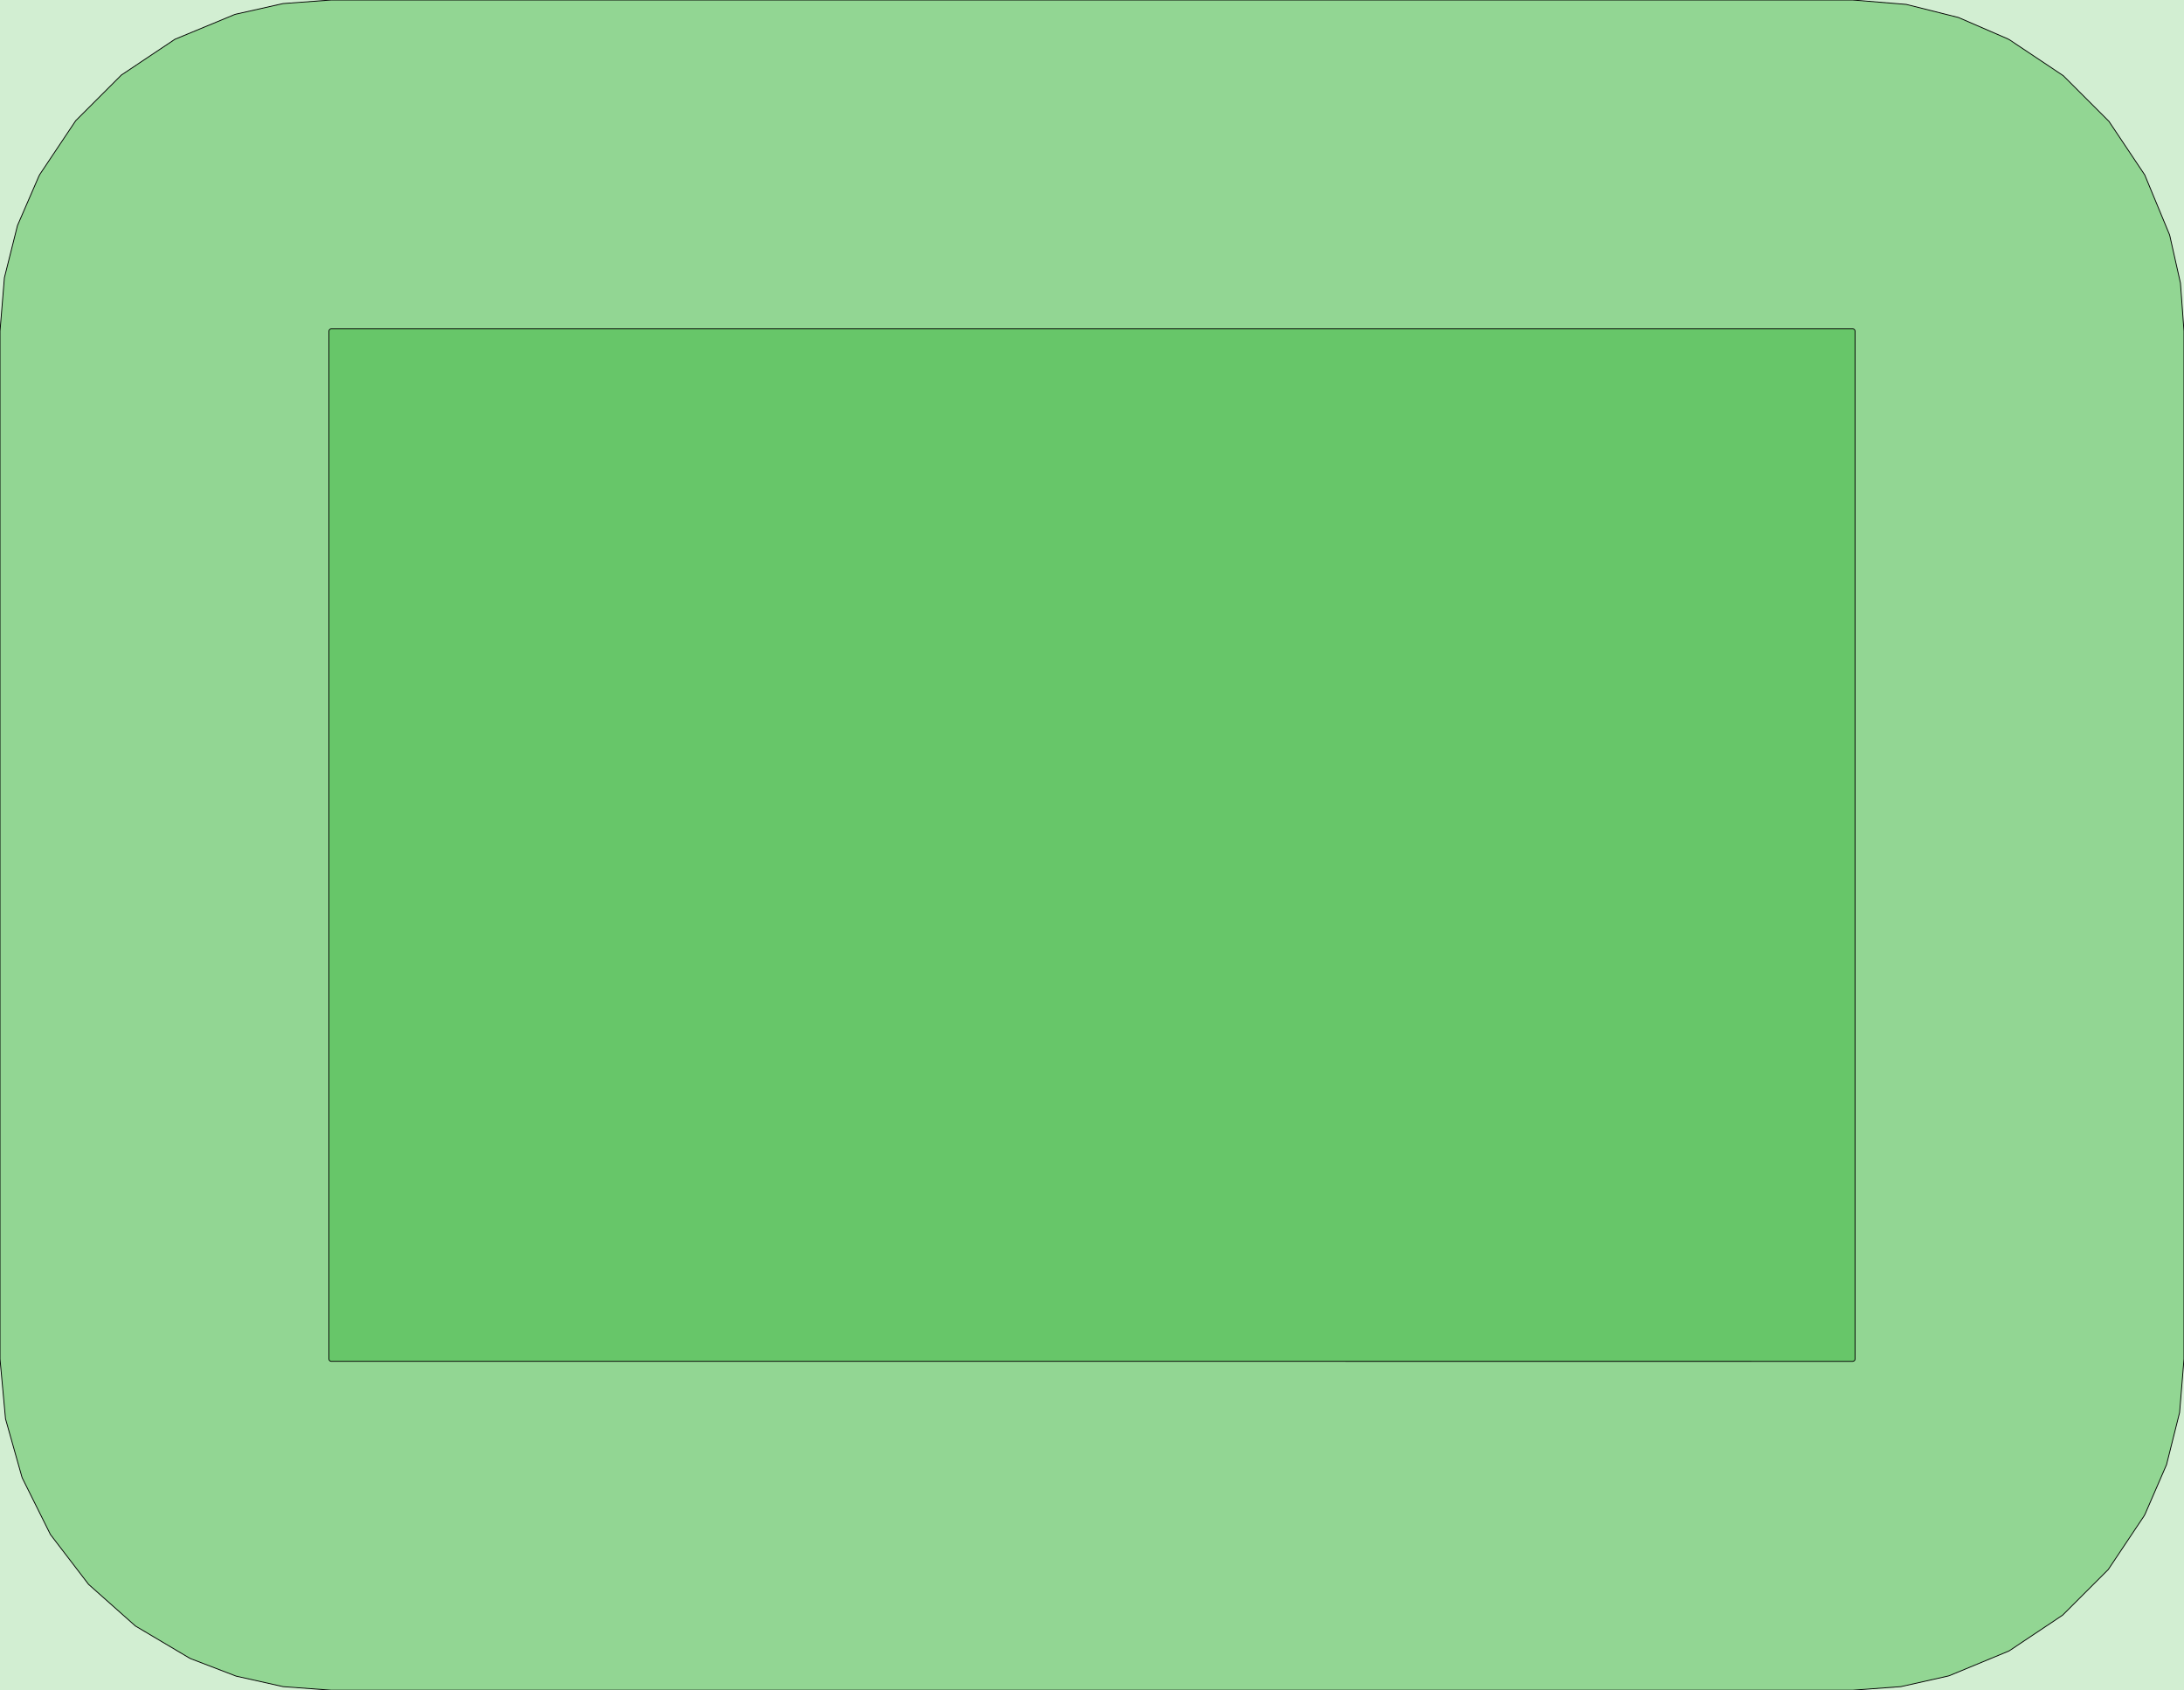 <?xml version="1.0" standalone="no"?>
<!DOCTYPE svg PUBLIC "-//W3C//DTD SVG 1.1//EN"
"http://www.w3.org/Graphics/SVG/1.1/DTD/svg11.dtd">
<svg width="5311.81" height="4111.81" viewBox="0 0 5311.81 4111.81" version="1.1"
xmlns="http://www.w3.org/2000/svg"
xmlns:xlink="http://www.w3.org/1999/xlink">
<g fill-rule="evenodd"><path d="M 0,4111.81 L 0,0 L 5311.81,0 L 5311.81,4111.81 L 0,4111.81 z " style="fill-opacity:0.3;fill:rgb(103,198,105);"/></g>
<g fill-rule="evenodd"><path d="M 0,805.906 L 10.685,675.589 L 42.456,548.754 L 94.463,428.788 L 97.088,423.878 L 184.216,293.481 L 295.11,182.587 L 425.507,95.458 L 570.397,35.443 L 573.678,34.448 L 688.521,8.659 L 805.906,0 L 4505.91,0 L 4636.22,10.685 L 4763.06,42.456 L 4883.02,94.463 L 4887.93,97.088 L 5018.33,184.216 L 5129.22,295.11 L 5216.35,425.507 L 5276.37,570.397 L 5277.36,573.678 L 5303.15,688.521 L 5311.81,805.906 L 5311.81,3305.91 L 5301.13,3436.22 L 5269.36,3563.06 L 5217.35,3683.02 L 5214.72,3687.93 L 5127.59,3818.33 L 5016.7,3929.22 L 4886.3,4016.35 L 4741.41,4076.37 L 4738.13,4077.36 L 4623.29,4103.15 L 4505.9,4111.81 L 805.591,4111.78 L 688.656,4103.19 L 574.233,4077.59 L 464.78,4035.55 L 460.699,4033.63 L 329.466,3955.74 L 215.409,3854.36 L 122.68,3733.15 L 54.653,3596.55 L 53.136,3592.6 L 13.396,3451.69 L 0,3305.91 L 0,805.906 z " style="fill-opacity:0.6;fill:rgb(103,198,105);stroke:rgb(0,0,0);stroke-width:2"/></g>
<g fill-rule="evenodd"><path d="M 805.598,3311.78 L 803.504,3311.3 L 801.517,3309.86 L 800.511,3308.31 L 800,3305.91 L 800,805.906 L 800.45,803.646 L 800.995,802.625 L 802.625,800.995 L 804.753,800.113 L 805.906,800 L 4505.91,800 L 4508.17,800.45 L 4509.19,800.995 L 4510.82,802.625 L 4511.36,803.646 L 4511.81,805.906 L 4511.81,3305.91 L 4511.36,3308.17 L 4510.82,3309.19 L 4509.19,3310.82 L 4508.17,3311.36 L 4505.91,3311.81 L 805.598,3311.78 z " style="fill-opacity:1;fill:rgb(103,198,105);stroke:rgb(0,0,0);stroke-width:2"/></g>
</svg>
